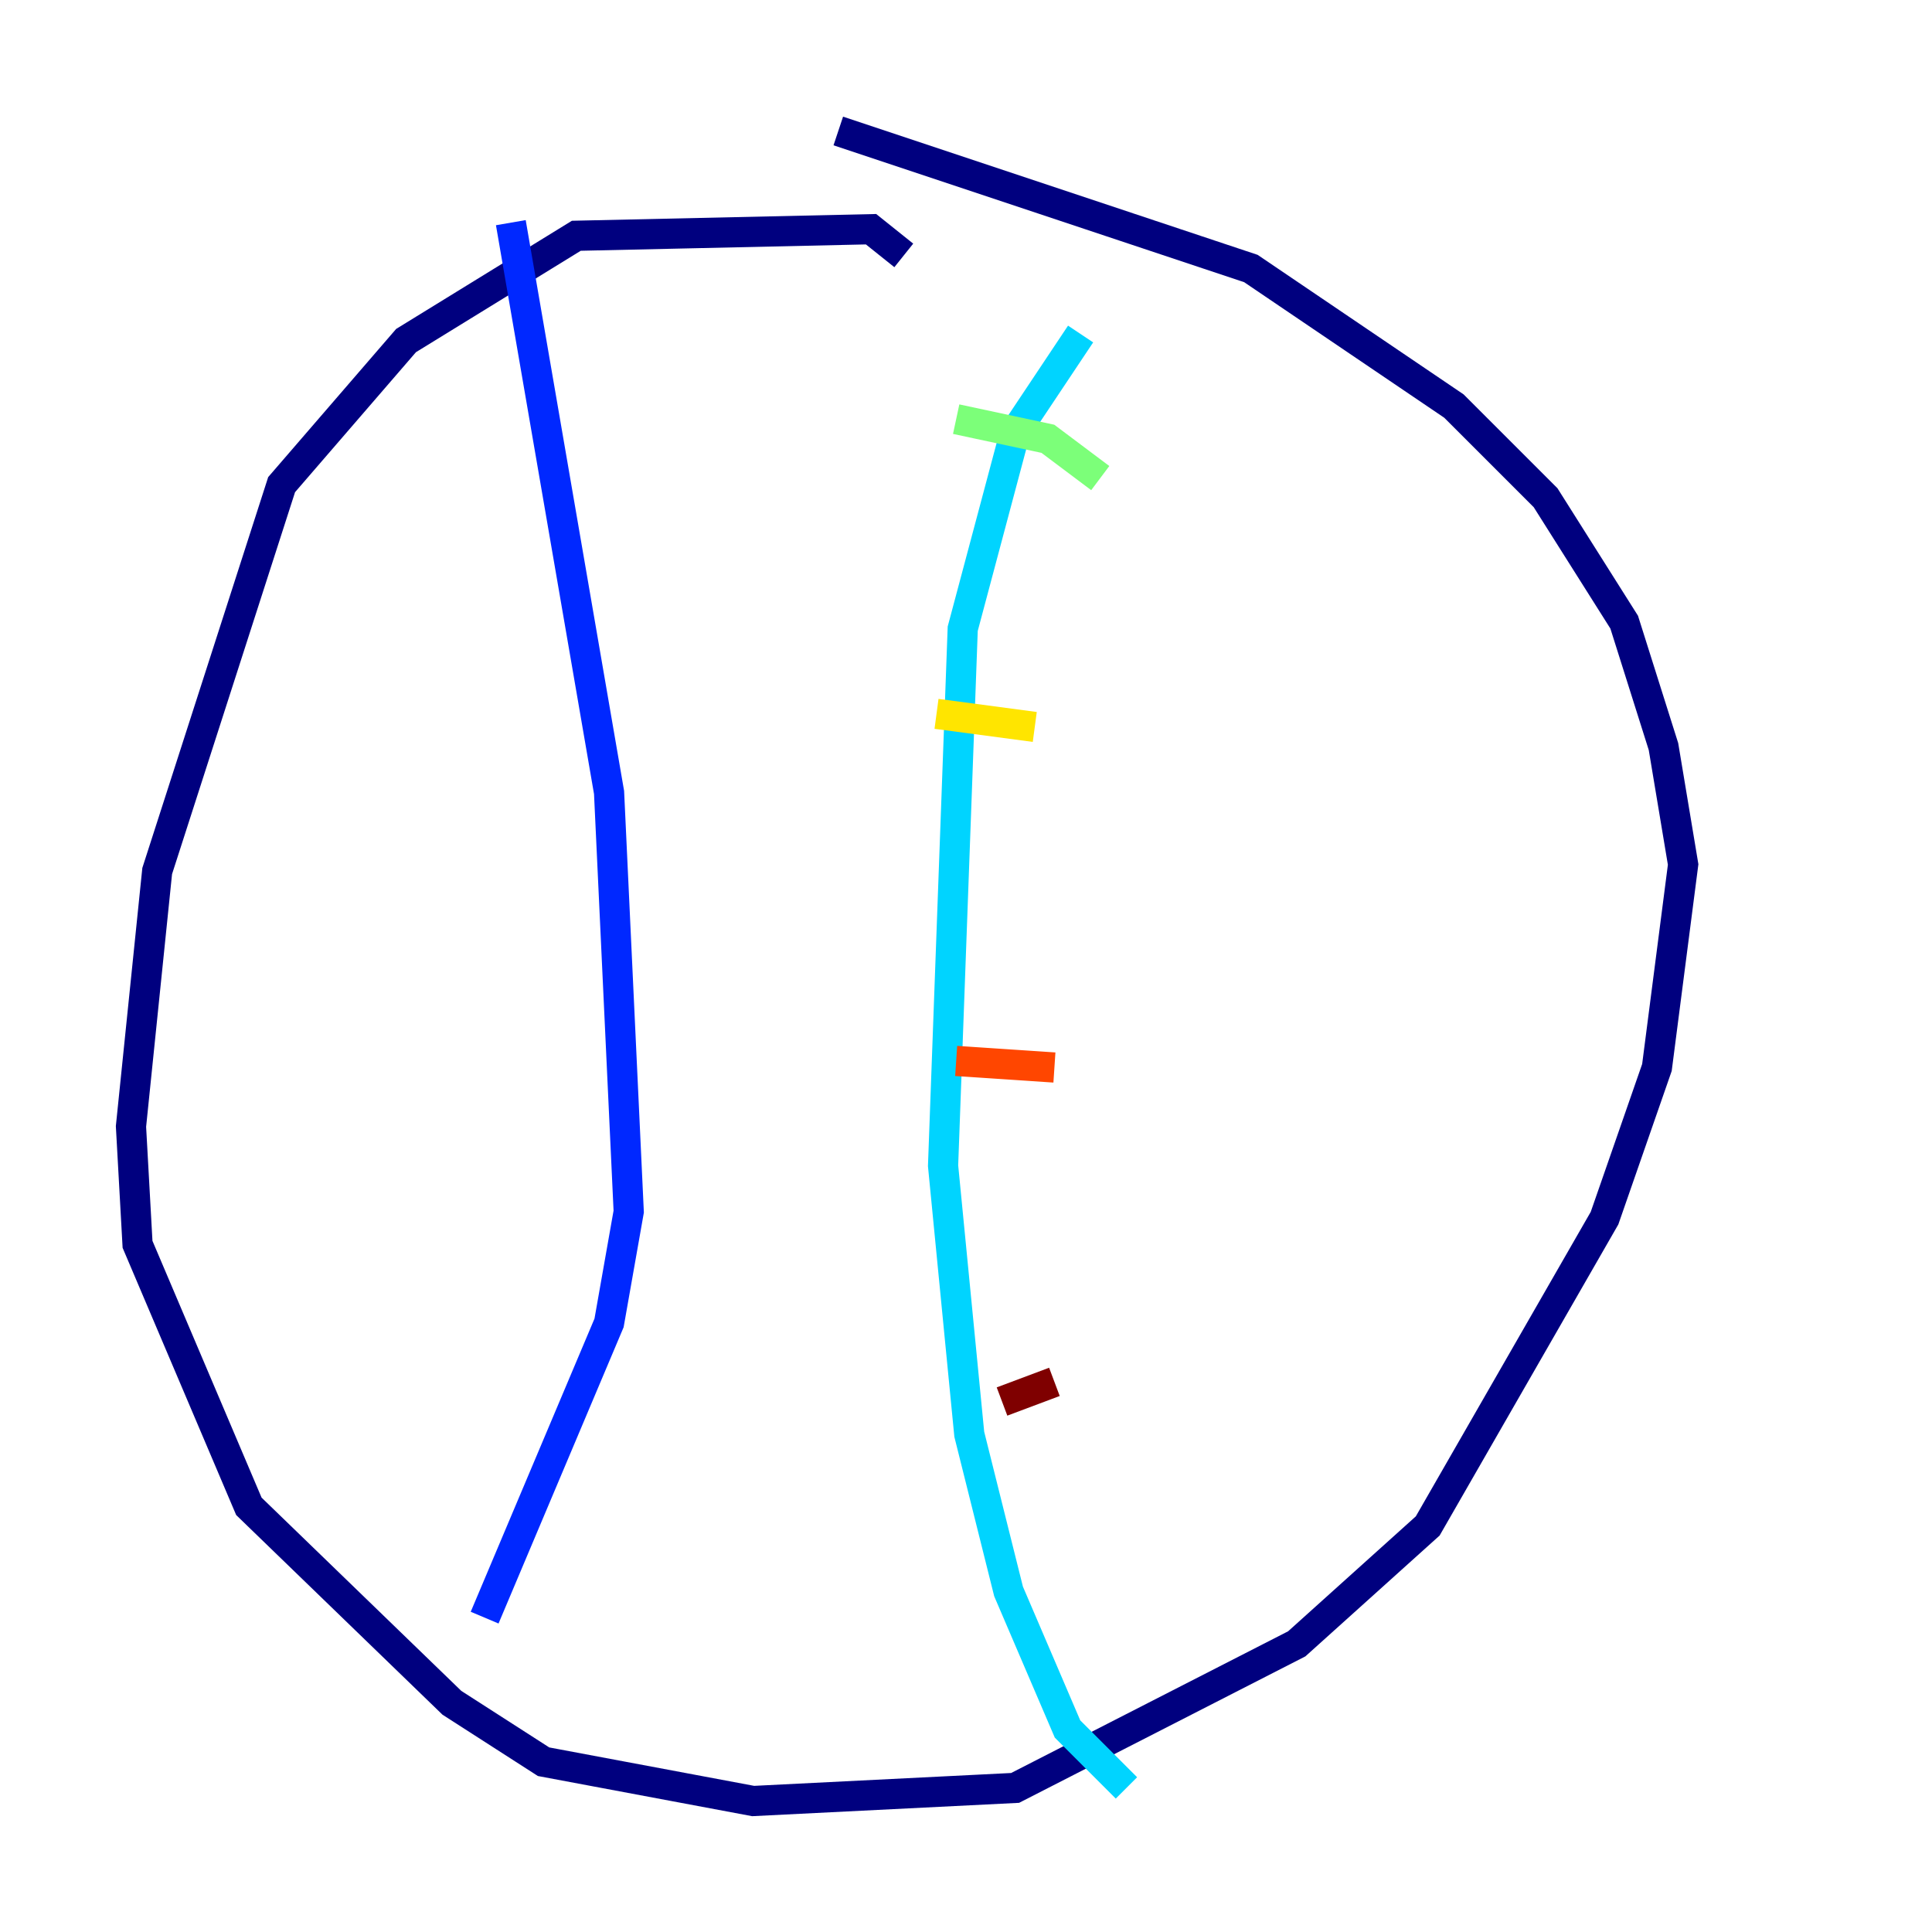 <?xml version="1.0" encoding="utf-8" ?>
<svg baseProfile="tiny" height="128" version="1.2" viewBox="0,0,128,128" width="128" xmlns="http://www.w3.org/2000/svg" xmlns:ev="http://www.w3.org/2001/xml-events" xmlns:xlink="http://www.w3.org/1999/xlink"><defs /><polyline fill="none" points="59.878,16.922 57.709,15.186 38.183,15.62 26.902,22.563 18.658,32.108 10.414,57.709 8.678,74.63 9.112,82.441 16.488,99.797 29.939,112.814 36.014,116.719 49.898,119.322 67.254,118.454 85.912,108.909 94.59,101.098 106.305,80.705 109.776,70.725 111.512,57.275 110.21,49.464 107.607,41.22 102.4,32.976 96.325,26.902 82.875,17.79 55.539,8.678" stroke="#00007f" stroke-width="2" /><polyline fill="none" points="33.844,14.752 40.352,52.502 41.654,80.271 40.352,87.647 32.108,107.173" stroke="#0028ff" stroke-width="2" /><polyline fill="none" points="71.593,22.129 67.254,28.637 63.783,41.654 62.481,77.234 64.217,95.024 66.82,105.437 70.725,114.549 74.63,118.454" stroke="#00d4ff" stroke-width="2" /><polyline fill="none" points="63.349,27.77 69.424,29.071 72.895,31.675" stroke="#7cff79" stroke-width="2" /><polyline fill="none" points="62.047,47.295 68.556,48.163" stroke="#ffe500" stroke-width="2" /><polyline fill="none" points="63.349,70.291 69.858,70.725" stroke="#ff4600" stroke-width="2" /><polyline fill="none" points="66.386,92.854 69.858,91.552" stroke="#7f0000" stroke-width="2" /></svg>